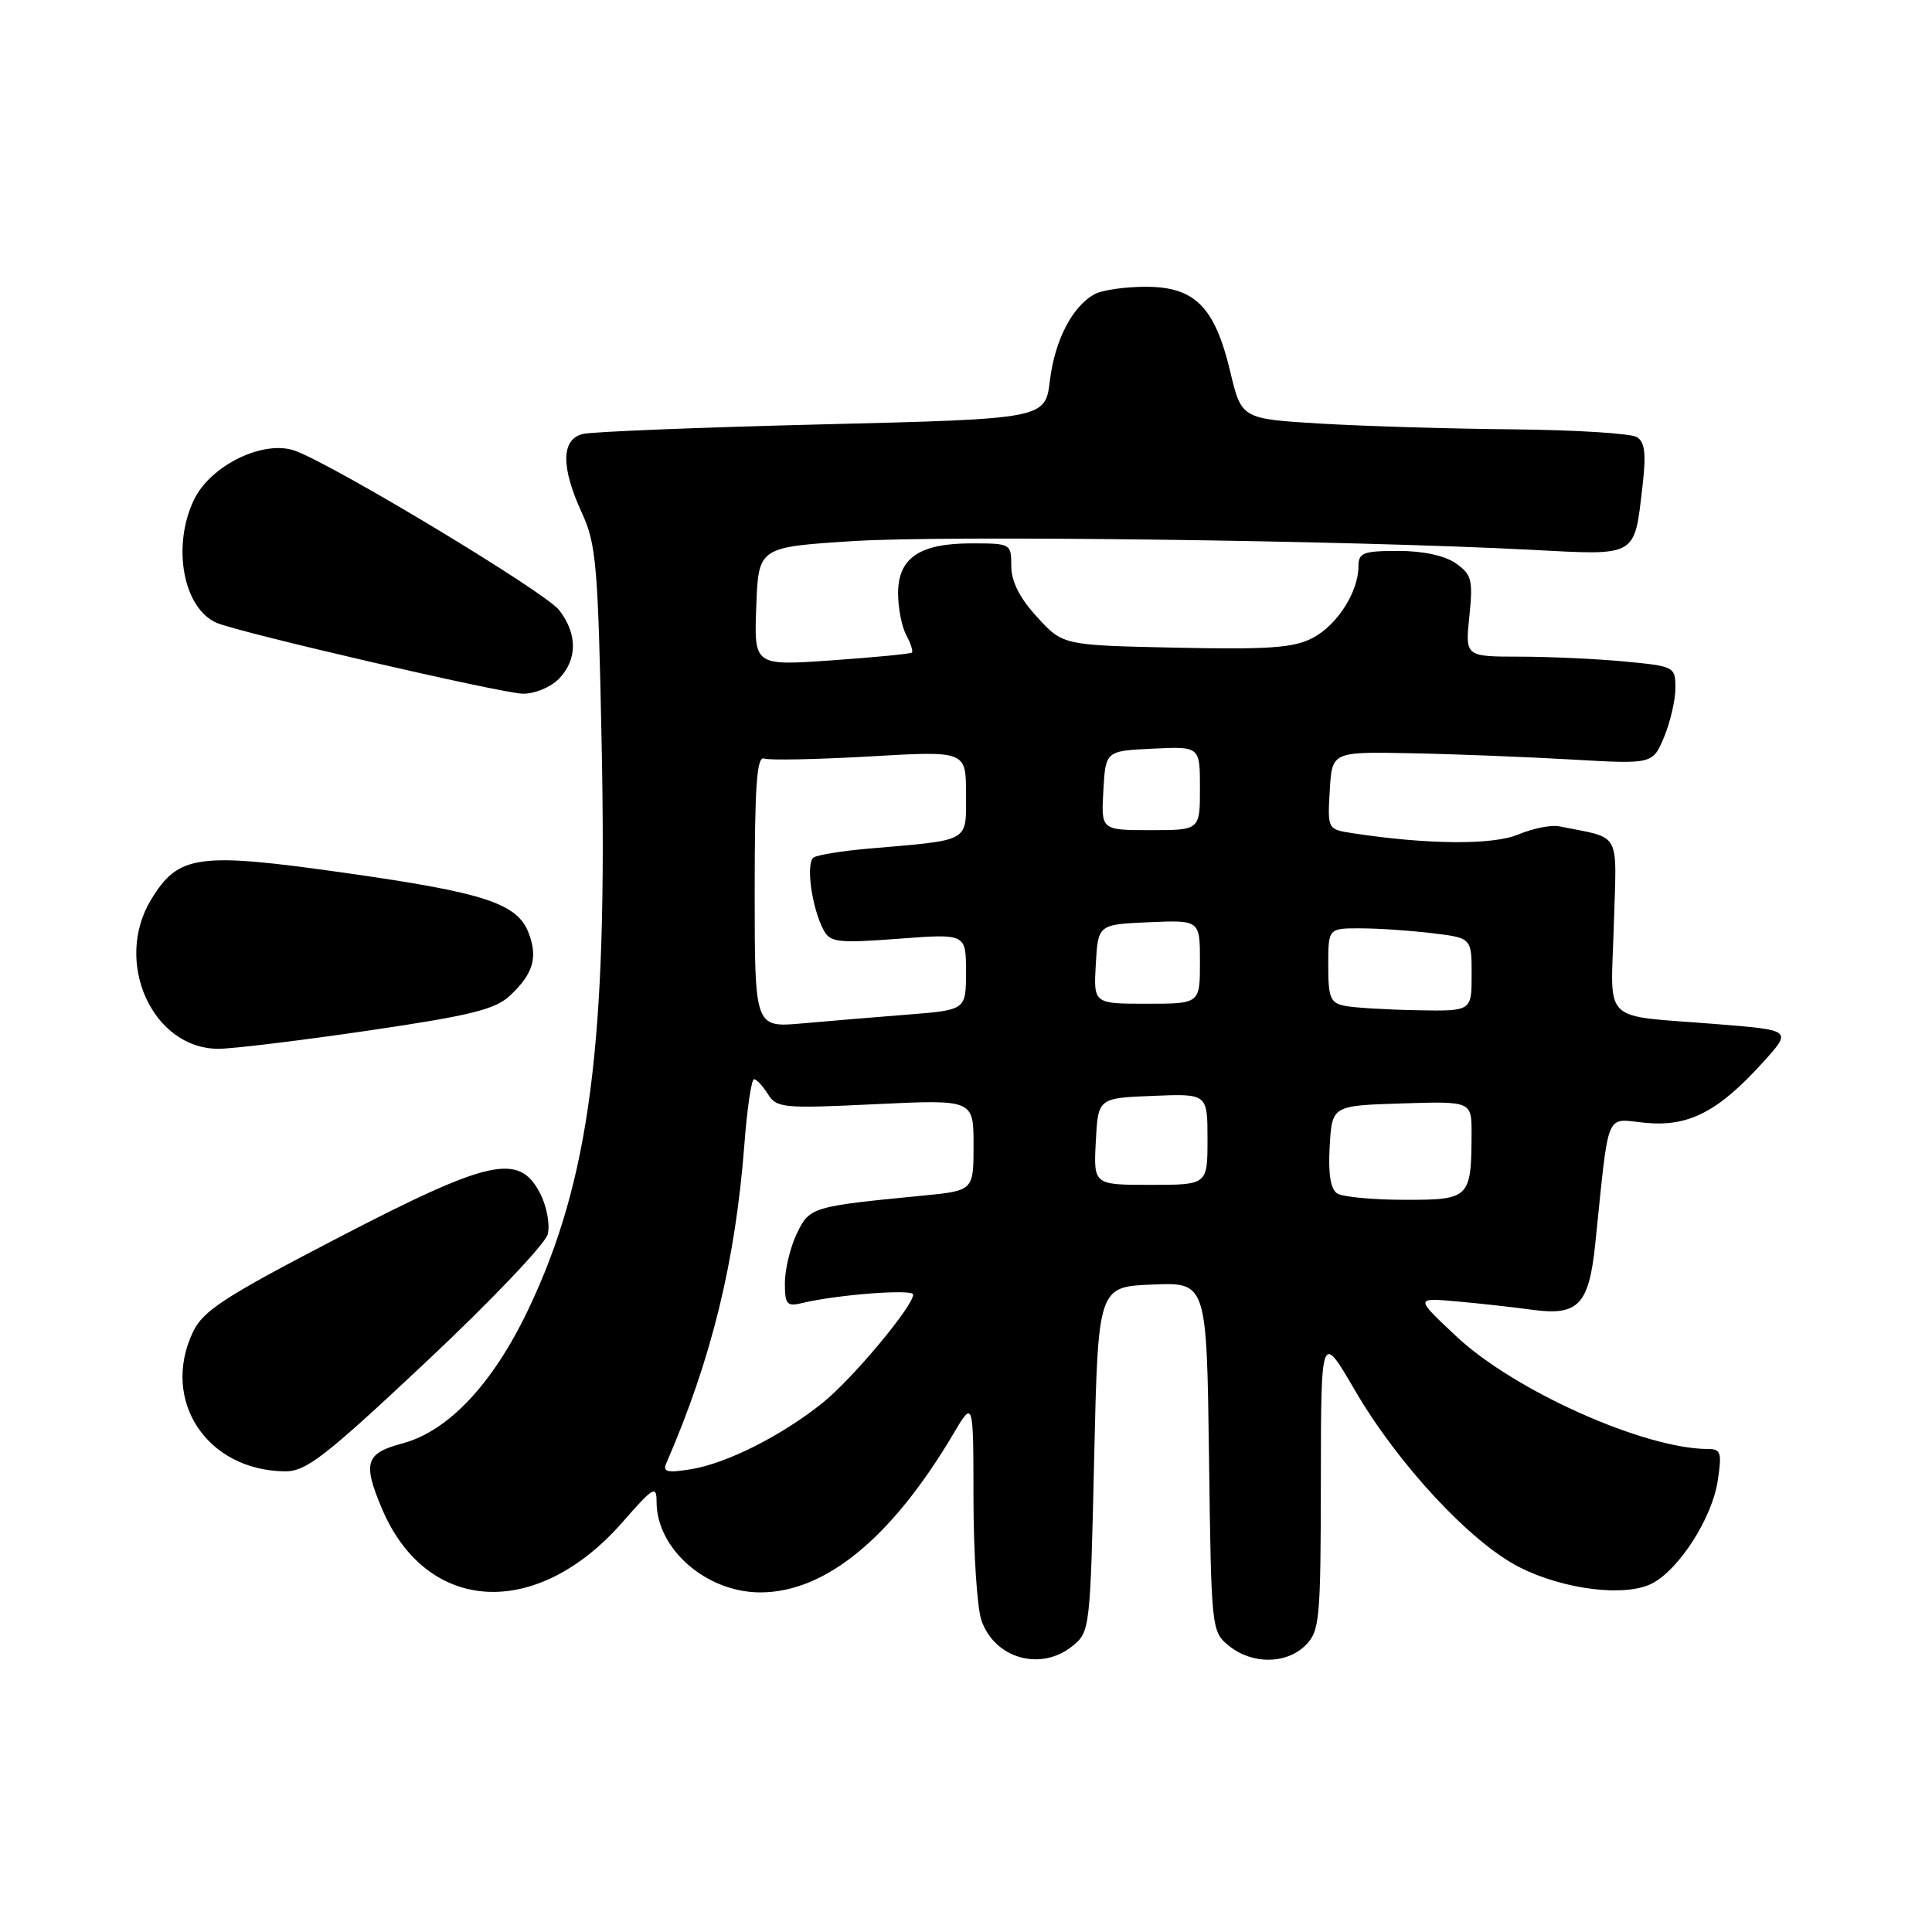 <?xml version="1.0" encoding="UTF-8" standalone="no"?>
<!DOCTYPE svg PUBLIC "-//W3C//DTD SVG 1.1//EN" "http://www.w3.org/Graphics/SVG/1.1/DTD/svg11.dtd" >
<svg xmlns="http://www.w3.org/2000/svg" xmlns:xlink="http://www.w3.org/1999/xlink" version="1.1" viewBox="0 0 256 256">
 <g >
 <path fill="currentColor"
d=" M 142.12 218.10 C 144.42 216.24 144.47 215.82 144.98 193.35 C 145.50 170.50 145.50 170.50 152.70 170.21 C 159.89 169.91 159.89 169.91 160.20 193.05 C 160.50 215.98 160.52 216.20 162.86 218.09 C 165.92 220.57 170.47 220.53 173.00 218.00 C 174.86 216.14 175.00 214.65 175.02 196.25 C 175.04 176.50 175.04 176.50 179.55 184.25 C 185.25 194.03 194.90 204.41 201.33 207.66 C 207.24 210.66 215.46 211.65 218.96 209.79 C 222.55 207.88 226.85 201.14 227.60 196.25 C 228.18 192.50 228.03 192.00 226.34 192.00 C 217.92 192.00 200.70 184.31 193.00 177.10 C 187.50 171.95 187.50 171.95 193.00 172.44 C 196.03 172.71 200.57 173.21 203.09 173.56 C 209.14 174.37 210.54 172.89 211.38 164.82 C 213.26 146.68 212.61 148.26 218.03 148.78 C 223.76 149.33 227.68 147.31 233.63 140.73 C 237.46 136.50 237.46 136.50 227.48 135.70 C 211.92 134.45 213.45 135.92 213.84 122.59 C 214.21 109.83 214.96 111.19 206.59 109.49 C 205.54 109.28 203.10 109.77 201.16 110.58 C 197.78 111.99 189.16 111.92 179.20 110.40 C 175.91 109.89 175.90 109.87 176.20 104.75 C 176.50 99.60 176.50 99.60 187.00 99.81 C 192.78 99.92 202.34 100.30 208.25 100.64 C 218.99 101.26 218.99 101.26 220.50 97.66 C 221.32 95.68 222.00 92.76 222.00 91.18 C 222.00 88.34 221.88 88.28 215.25 87.65 C 211.54 87.30 205.27 87.01 201.32 87.01 C 194.14 87.00 194.14 87.00 194.70 81.64 C 195.19 76.83 195.01 76.12 192.90 74.64 C 191.44 73.62 188.56 73.00 185.28 73.00 C 180.62 73.00 180.00 73.24 180.00 75.05 C 180.00 78.44 177.16 82.87 173.90 84.55 C 171.40 85.85 168.03 86.08 155.83 85.82 C 140.84 85.50 140.84 85.50 137.42 81.76 C 135.11 79.24 134.00 77.05 134.00 75.01 C 134.00 72.04 133.93 72.00 128.72 72.00 C 121.84 72.00 119.00 73.93 119.00 78.62 C 119.00 80.55 119.49 83.04 120.08 84.15 C 120.68 85.26 121.01 86.31 120.83 86.47 C 120.65 86.64 115.87 87.10 110.21 87.50 C 99.91 88.22 99.91 88.22 100.21 80.36 C 100.50 72.50 100.50 72.50 113.00 71.70 C 125.34 70.91 178.87 71.60 202.85 72.85 C 217.03 73.60 216.53 73.88 217.63 64.51 C 218.14 60.15 217.97 58.59 216.90 57.92 C 216.13 57.43 208.75 56.97 200.50 56.89 C 192.25 56.82 180.78 56.47 175.00 56.13 C 164.50 55.50 164.50 55.50 163.00 49.19 C 160.96 40.65 158.31 38.00 151.83 38.00 C 149.10 38.00 146.06 38.43 145.08 38.96 C 142.11 40.55 139.78 45.03 139.12 50.41 C 138.50 55.50 138.50 55.50 109.00 56.23 C 92.78 56.63 78.49 57.20 77.25 57.50 C 74.34 58.19 74.30 61.88 77.12 68.00 C 79.00 72.08 79.25 74.95 79.72 98.50 C 80.53 138.18 78.16 156.42 69.97 173.58 C 65.28 183.39 59.41 189.63 53.33 191.26 C 48.45 192.56 48.05 193.79 50.55 199.77 C 56.44 213.87 71.07 214.74 82.50 201.68 C 86.58 197.01 87.00 196.77 87.00 199.02 C 87.01 205.26 93.60 211.00 100.75 211.00 C 109.37 211.00 118.17 203.77 126.32 190.00 C 128.98 185.50 128.98 185.50 128.99 198.60 C 129.00 205.81 129.47 213.06 130.05 214.72 C 131.82 219.79 137.93 221.50 142.12 218.10 Z  M 56.49 180.43 C 65.02 172.42 72.26 164.82 72.58 163.54 C 72.90 162.24 72.45 159.84 71.56 158.11 C 68.77 152.72 64.88 153.58 44.65 164.09 C 29.72 171.84 26.91 173.68 25.57 176.49 C 21.27 185.55 27.39 194.84 37.74 194.96 C 40.55 194.99 43.01 193.09 56.49 180.43 Z  M 48.86 136.55 C 62.39 134.56 65.63 133.76 67.59 131.91 C 70.65 129.04 71.29 126.89 70.05 123.63 C 68.55 119.69 64.21 118.27 45.50 115.63 C 26.18 112.90 23.64 113.26 20.03 119.19 C 14.98 127.47 20.22 139.02 29.00 138.97 C 30.93 138.96 39.86 137.87 48.86 136.55 Z  M 74.00 90.00 C 76.53 87.47 76.55 83.97 74.07 80.82 C 72.20 78.44 44.68 61.84 39.16 59.75 C 35.01 58.19 27.87 61.64 25.68 66.27 C 22.76 72.42 24.29 80.62 28.71 82.53 C 31.70 83.82 66.31 91.83 69.25 91.92 C 70.76 91.96 72.90 91.10 74.00 90.00 Z  M 88.28 193.91 C 94.29 180.06 97.43 167.23 98.63 151.70 C 98.99 146.91 99.57 143.00 99.91 143.00 C 100.24 143.00 101.07 143.89 101.75 144.97 C 102.90 146.82 103.77 146.90 115.99 146.31 C 129.00 145.69 129.00 145.69 129.00 151.73 C 129.00 157.77 129.00 157.77 122.25 158.43 C 107.51 159.86 107.26 159.94 105.56 163.50 C 104.70 165.32 104.00 168.25 104.00 170.01 C 104.00 172.83 104.27 173.15 106.25 172.67 C 110.84 171.55 121.00 170.77 121.00 171.53 C 121.00 173.08 112.96 182.70 109.02 185.87 C 103.59 190.23 96.28 193.92 91.55 194.68 C 88.43 195.19 87.79 195.04 88.28 193.91 Z  M 177.19 158.14 C 176.31 157.58 175.98 155.55 176.19 151.91 C 176.50 146.50 176.50 146.50 185.75 146.21 C 195.00 145.92 195.00 145.92 194.99 150.21 C 194.96 158.78 194.73 159.00 186.13 158.98 C 181.94 158.98 177.91 158.60 177.19 158.14 Z  M 145.20 151.25 C 145.50 145.50 145.50 145.50 152.75 145.21 C 160.00 144.91 160.00 144.91 160.00 150.96 C 160.00 157.00 160.00 157.00 152.45 157.00 C 144.90 157.00 144.90 157.00 145.20 151.25 Z  M 100.00 118.11 C 100.00 104.10 100.28 100.16 101.25 100.51 C 101.94 100.76 108.24 100.63 115.25 100.23 C 128.00 99.49 128.00 99.49 128.00 105.20 C 128.00 111.68 128.73 111.27 115.16 112.44 C 111.68 112.74 108.38 113.27 107.83 113.61 C 106.73 114.28 107.55 120.29 109.14 123.26 C 110.00 124.87 111.05 124.99 119.05 124.39 C 128.00 123.71 128.00 123.71 128.00 128.77 C 128.00 133.83 128.00 133.83 120.25 134.44 C 115.99 134.78 109.69 135.30 106.25 135.61 C 100.00 136.16 100.00 136.16 100.00 118.11 Z  M 178.25 133.29 C 176.28 132.91 176.00 132.25 176.00 127.93 C 176.00 123.00 176.00 123.00 180.25 123.01 C 182.59 123.01 186.86 123.30 189.75 123.65 C 195.00 124.28 195.00 124.28 195.00 129.14 C 195.00 134.00 195.00 134.00 187.75 133.86 C 183.76 133.79 179.49 133.53 178.25 133.29 Z  M 145.20 127.75 C 145.50 122.50 145.50 122.50 152.25 122.20 C 159.00 121.91 159.00 121.91 159.00 127.45 C 159.00 133.00 159.00 133.00 151.95 133.00 C 144.90 133.00 144.90 133.00 145.20 127.75 Z  M 146.20 104.75 C 146.50 99.50 146.50 99.50 152.75 99.20 C 159.00 98.90 159.00 98.90 159.00 104.45 C 159.00 110.00 159.00 110.00 152.45 110.00 C 145.90 110.00 145.90 110.00 146.20 104.75 Z "/>
</g>
</svg>